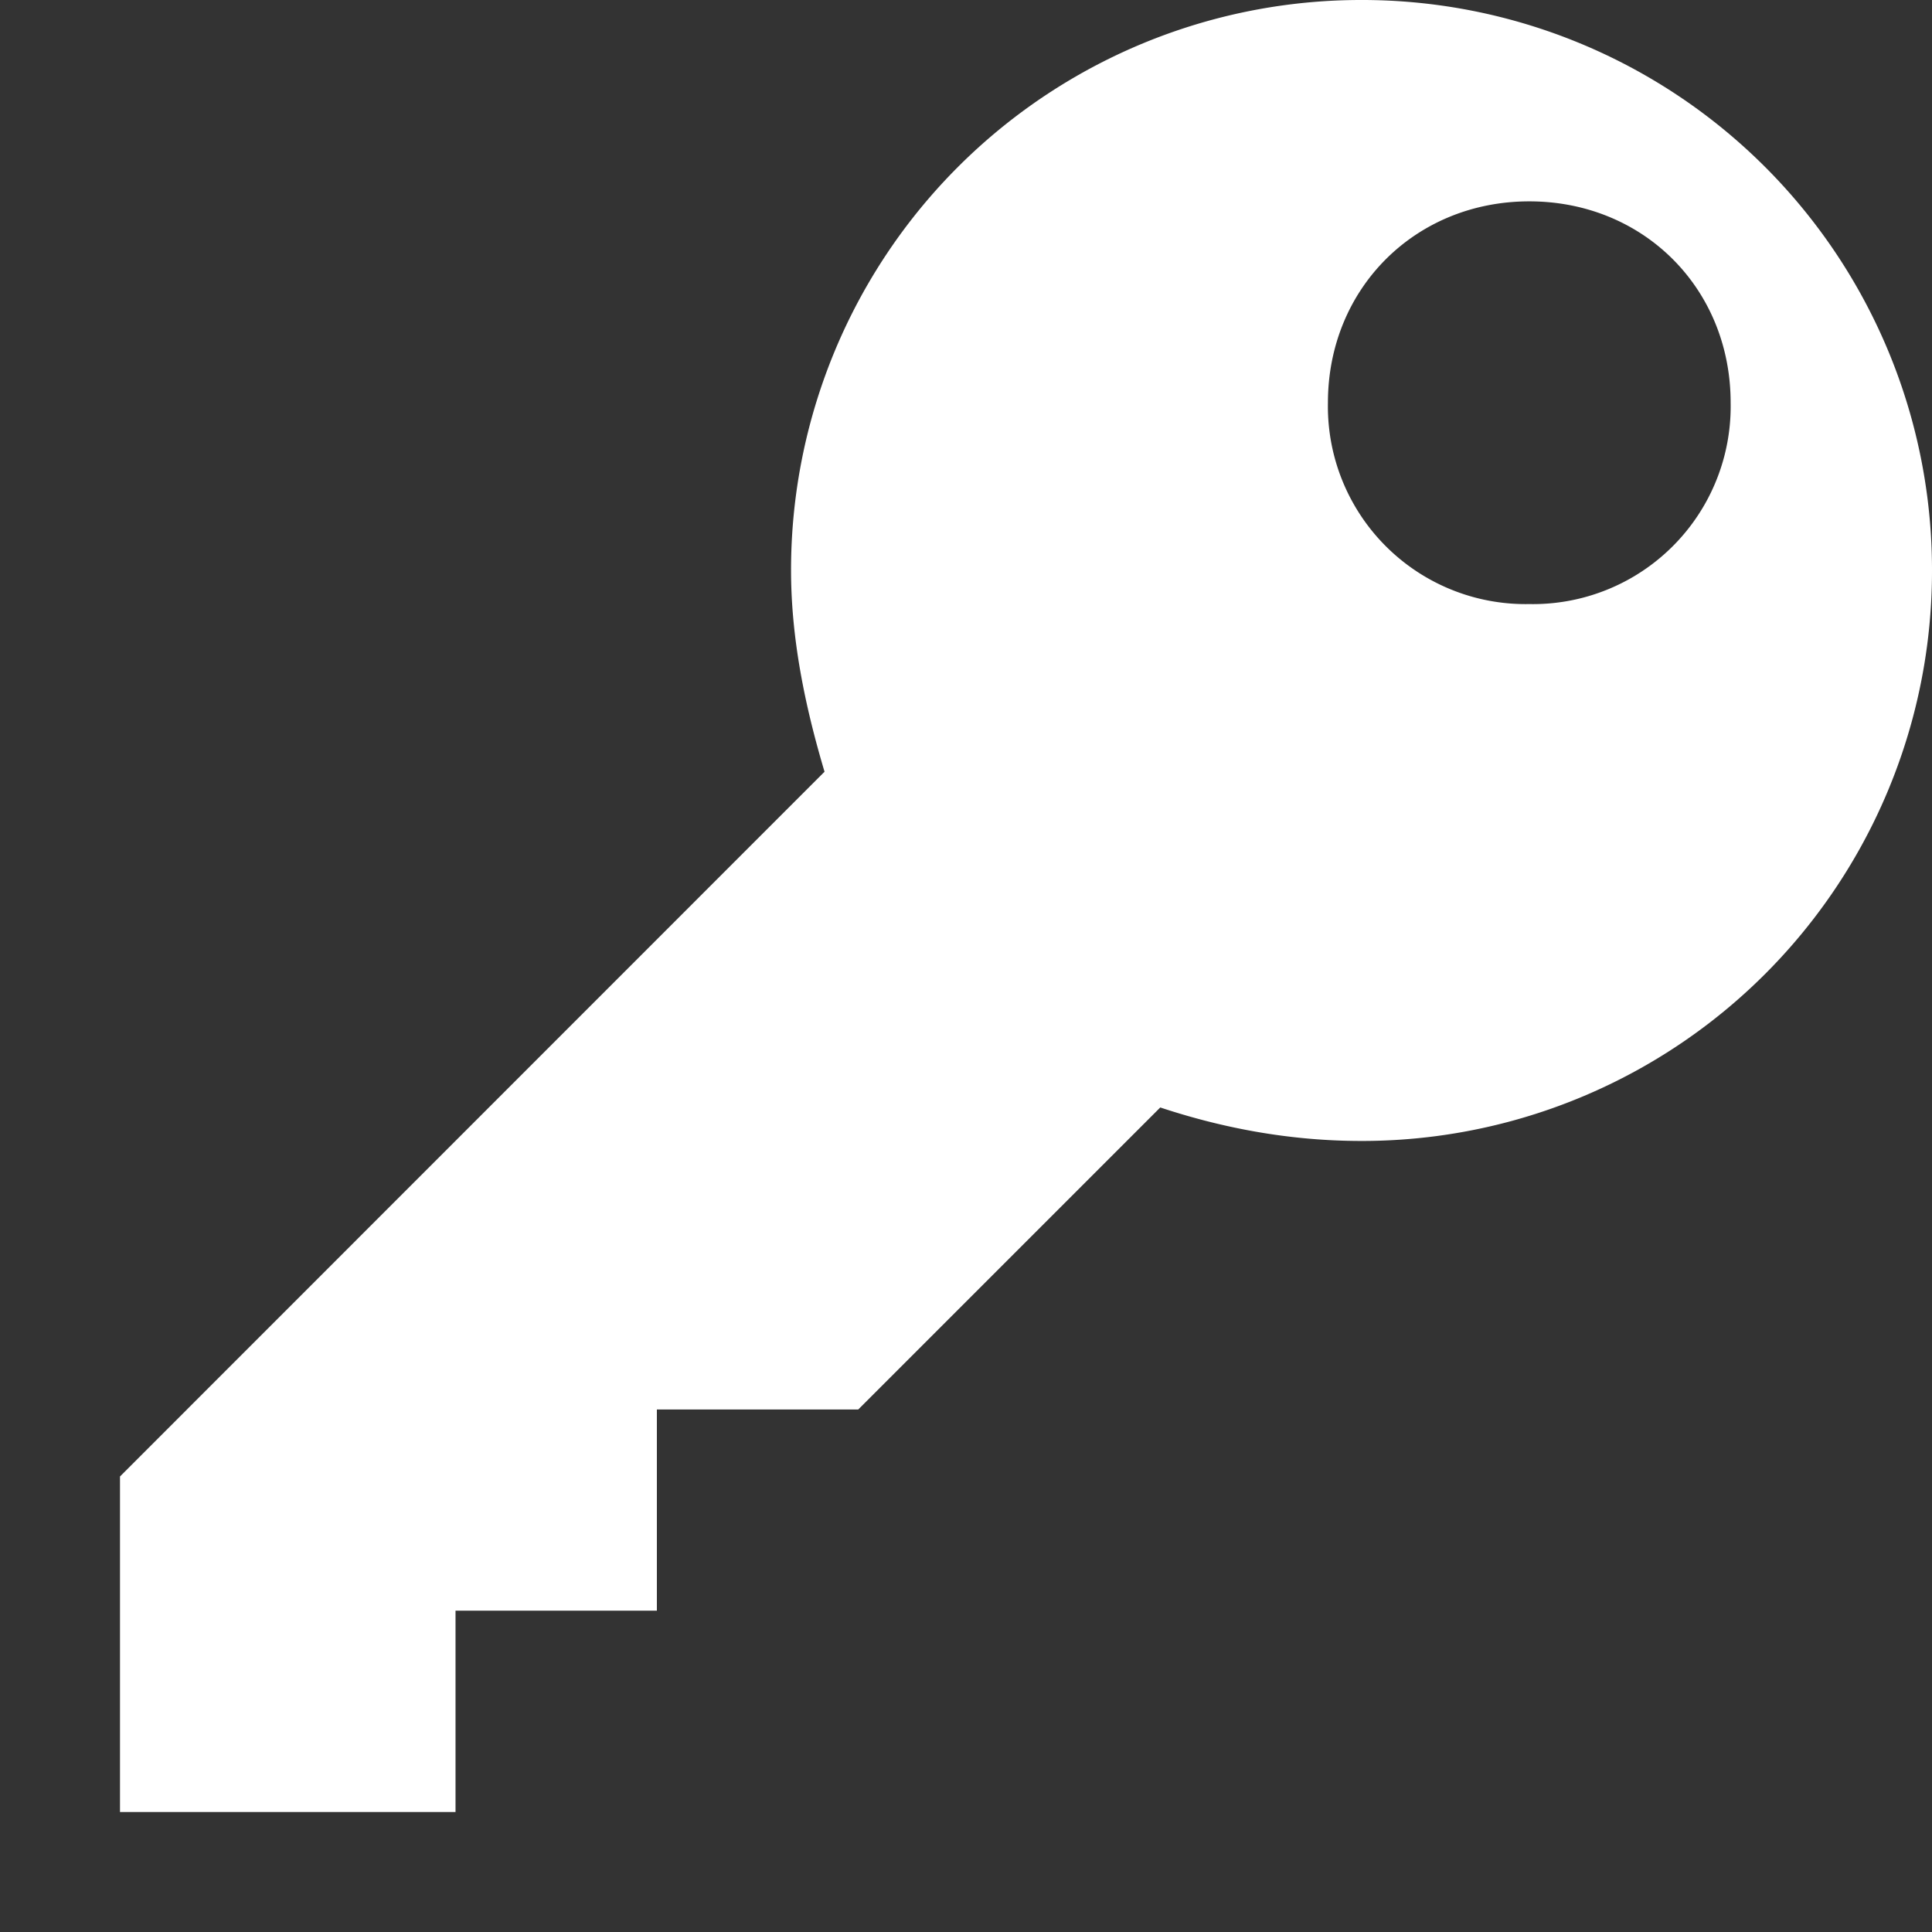 <svg xmlns="http://www.w3.org/2000/svg" xmlns:xlink="http://www.w3.org/1999/xlink" width="9" height="9" viewBox="0 0 9 9"><rect x="0" y="0" width="9" height="9" fill="#333333" stroke="none"/><defs><path id="eddva" d="M1443.124 18.814a.921.921 0 0 1-.938-.938c0-.532.407-.938.938-.938.532 0 .938.406.938.938a.921.921 0 0 1-.938.938zm-.782-2.814a2.655 2.655 0 0 0-2.657 2.657c0 .313.063.626.156.938l-3.282 3.283v1.563h1.563v-.938h.938v-.937h.938l1.407-1.407c.281.093.594.156.937.156a2.655 2.655 0 0 0 2.658-2.658 2.655 2.655 0 0 0-2.658-2.657z"/></defs><g><g transform="translate(-1436 -16)"><g><use fill="#fff" xlink:href="#eddva"/></g></g></g></svg>